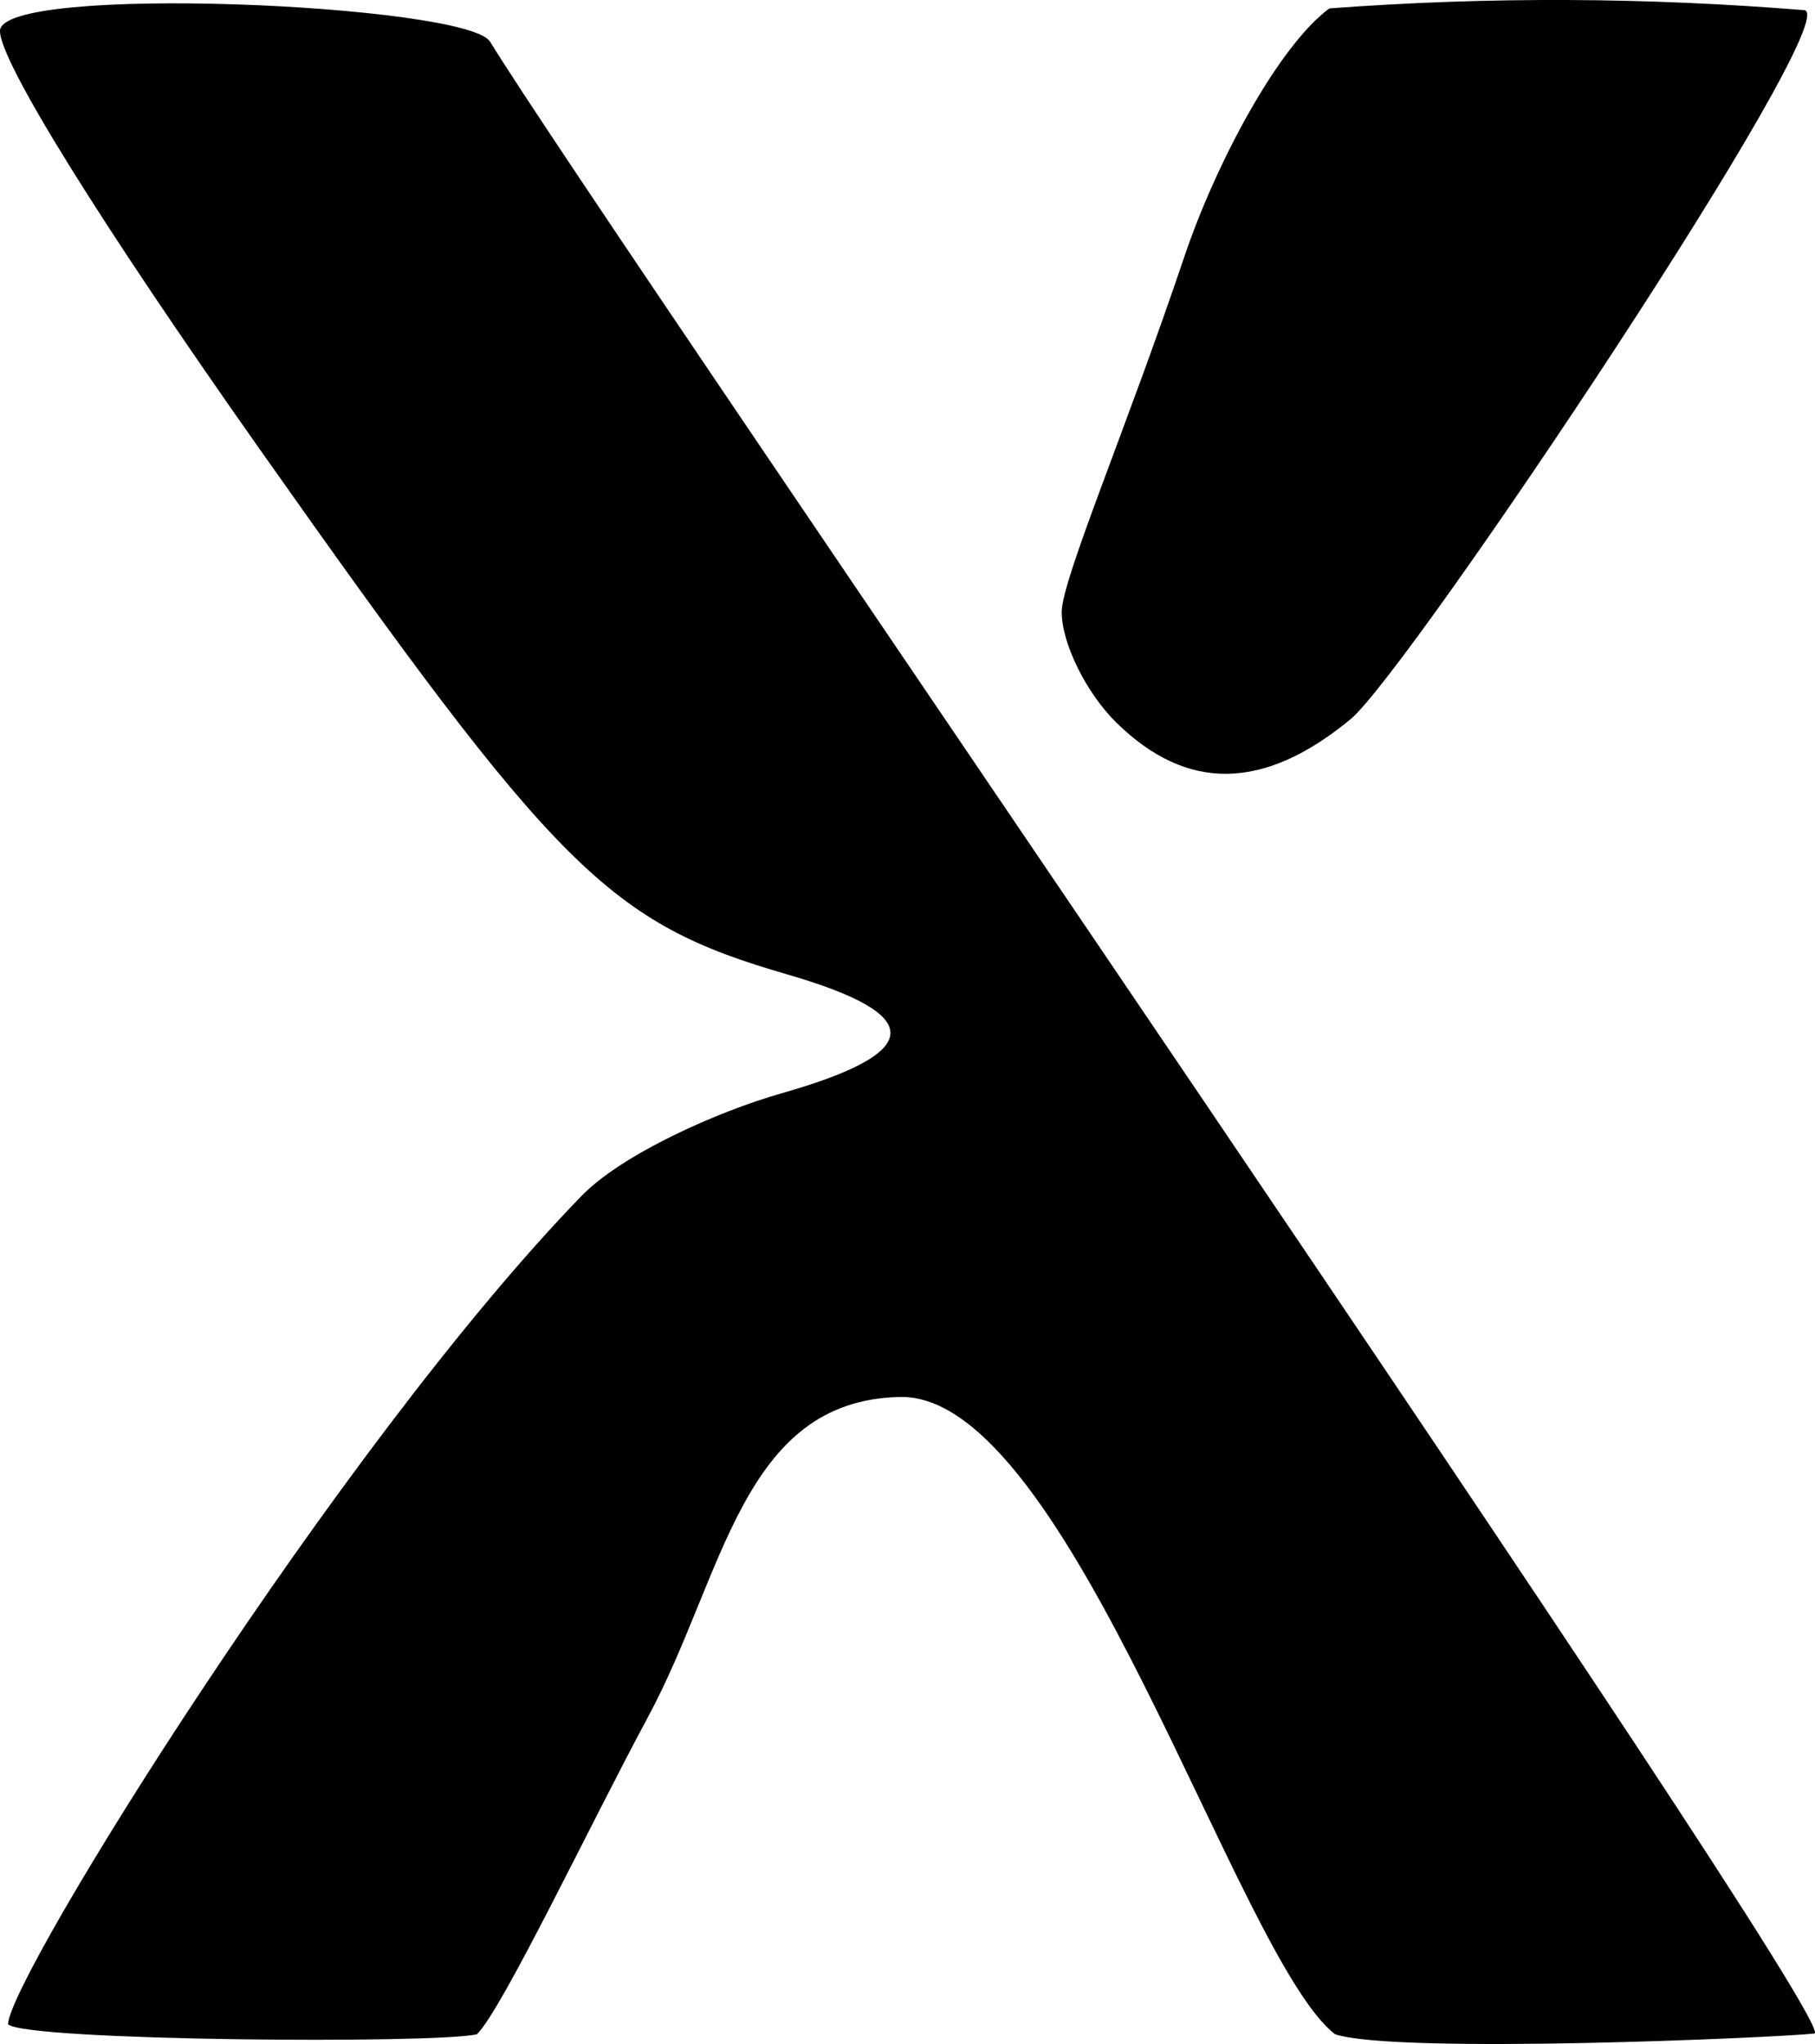 <?xml version="1.0" encoding="UTF-8" standalone="no"?>
<!-- Created with Inkscape (http://www.inkscape.org/) -->

<svg
   version="1.1"
   id="svg1"
   width="48.49"
   height="54.6"
   viewBox="0 0 48.49 54.6"
   sodipodi:docname="nexo-ico-master.svg"
   inkscape:version="1.4.2 (f4327f4, 2025-05-13)"
   xmlns:inkscape="http://www.inkscape.org/namespaces/inkscape"
   xmlns:sodipodi="http://sodipodi.sourceforge.net/DTD/sodipodi-0.dtd"
   xmlns="http://www.w3.org/2000/svg"
   xmlns:svg="http://www.w3.org/2000/svg">
  <sodipodi:namedview
     id="namedview1"
     pagecolor="#ffffff"
     bordercolor="#000000"
     borderopacity="0.25"
     inkscape:showpageshadow="2"
     inkscape:pageopacity="0.0"
     inkscape:pagecheckerboard="0"
     inkscape:deskcolor="#d1d1d1"
     inkscape:zoom="0.9950984"
     inkscape:cx="-143.20192"
     inkscape:cy="90.443317"
     inkscape:window-width="1440"
     inkscape:window-height="830"
     inkscape:window-x="-6"
     inkscape:window-y="-6"
     inkscape:window-maximized="1"
     inkscape:current-layer="svg1" />
  <defs
     id="defs1">
    <rect
       x="73.5"
       y="89"
       width="179.5"
       height="92.5"
       id="rect4" />
  </defs>
  <g
     id="g1"
     transform="translate(-158.922,-54.55)">
    <path
       style="display:inline;fill:#000000;stroke-width:1.18"
       d="m 174.457,86.497 c 1.064,-1.097 3.571,-2.236 5.354,-2.745 3.818,-1.089 3.865,-2.095 0.147,-3.172 -4.777,-1.384 -6.117,-2.718 -14.097,-14.03 -4.271,-6.056 -6.94,-10.358 -6.94,-11.172 -10e-6,-1.273 12.48,-0.717 13.094,0.285 2.963,4.839 36.242,53.107 35.38,53.207 -0.924,0.107 -11.166,0.561 -12.805,0.019 -2.585,-1.979 -7.095,-17.116 -11.622,-17.023 -4.234,0.087 -4.691,4.76 -6.737,8.555 -1.522,2.823 -3.874,7.778 -4.566,8.468 -1.074,0.261 -12.037,0.181 -12.527,-0.265 0,-1.21 8.852,-15.461 15.32,-22.128 z m 14.292,-12.642 c -0.804,-0.789 -1.462,-2.119 -1.462,-2.955 0,-0.863 1.726,-4.891 3.271,-9.478 0.849,-2.523 2.522,-5.646 3.88,-6.648 4.322,-0.321 8.493,-0.291 12.684,0.047 1.178,0.095 -10.578,17.669 -12.117,18.94 -2.318,1.914 -4.37,1.945 -6.256,0.094 z"
       id="path1" />
  </g>
</svg>
